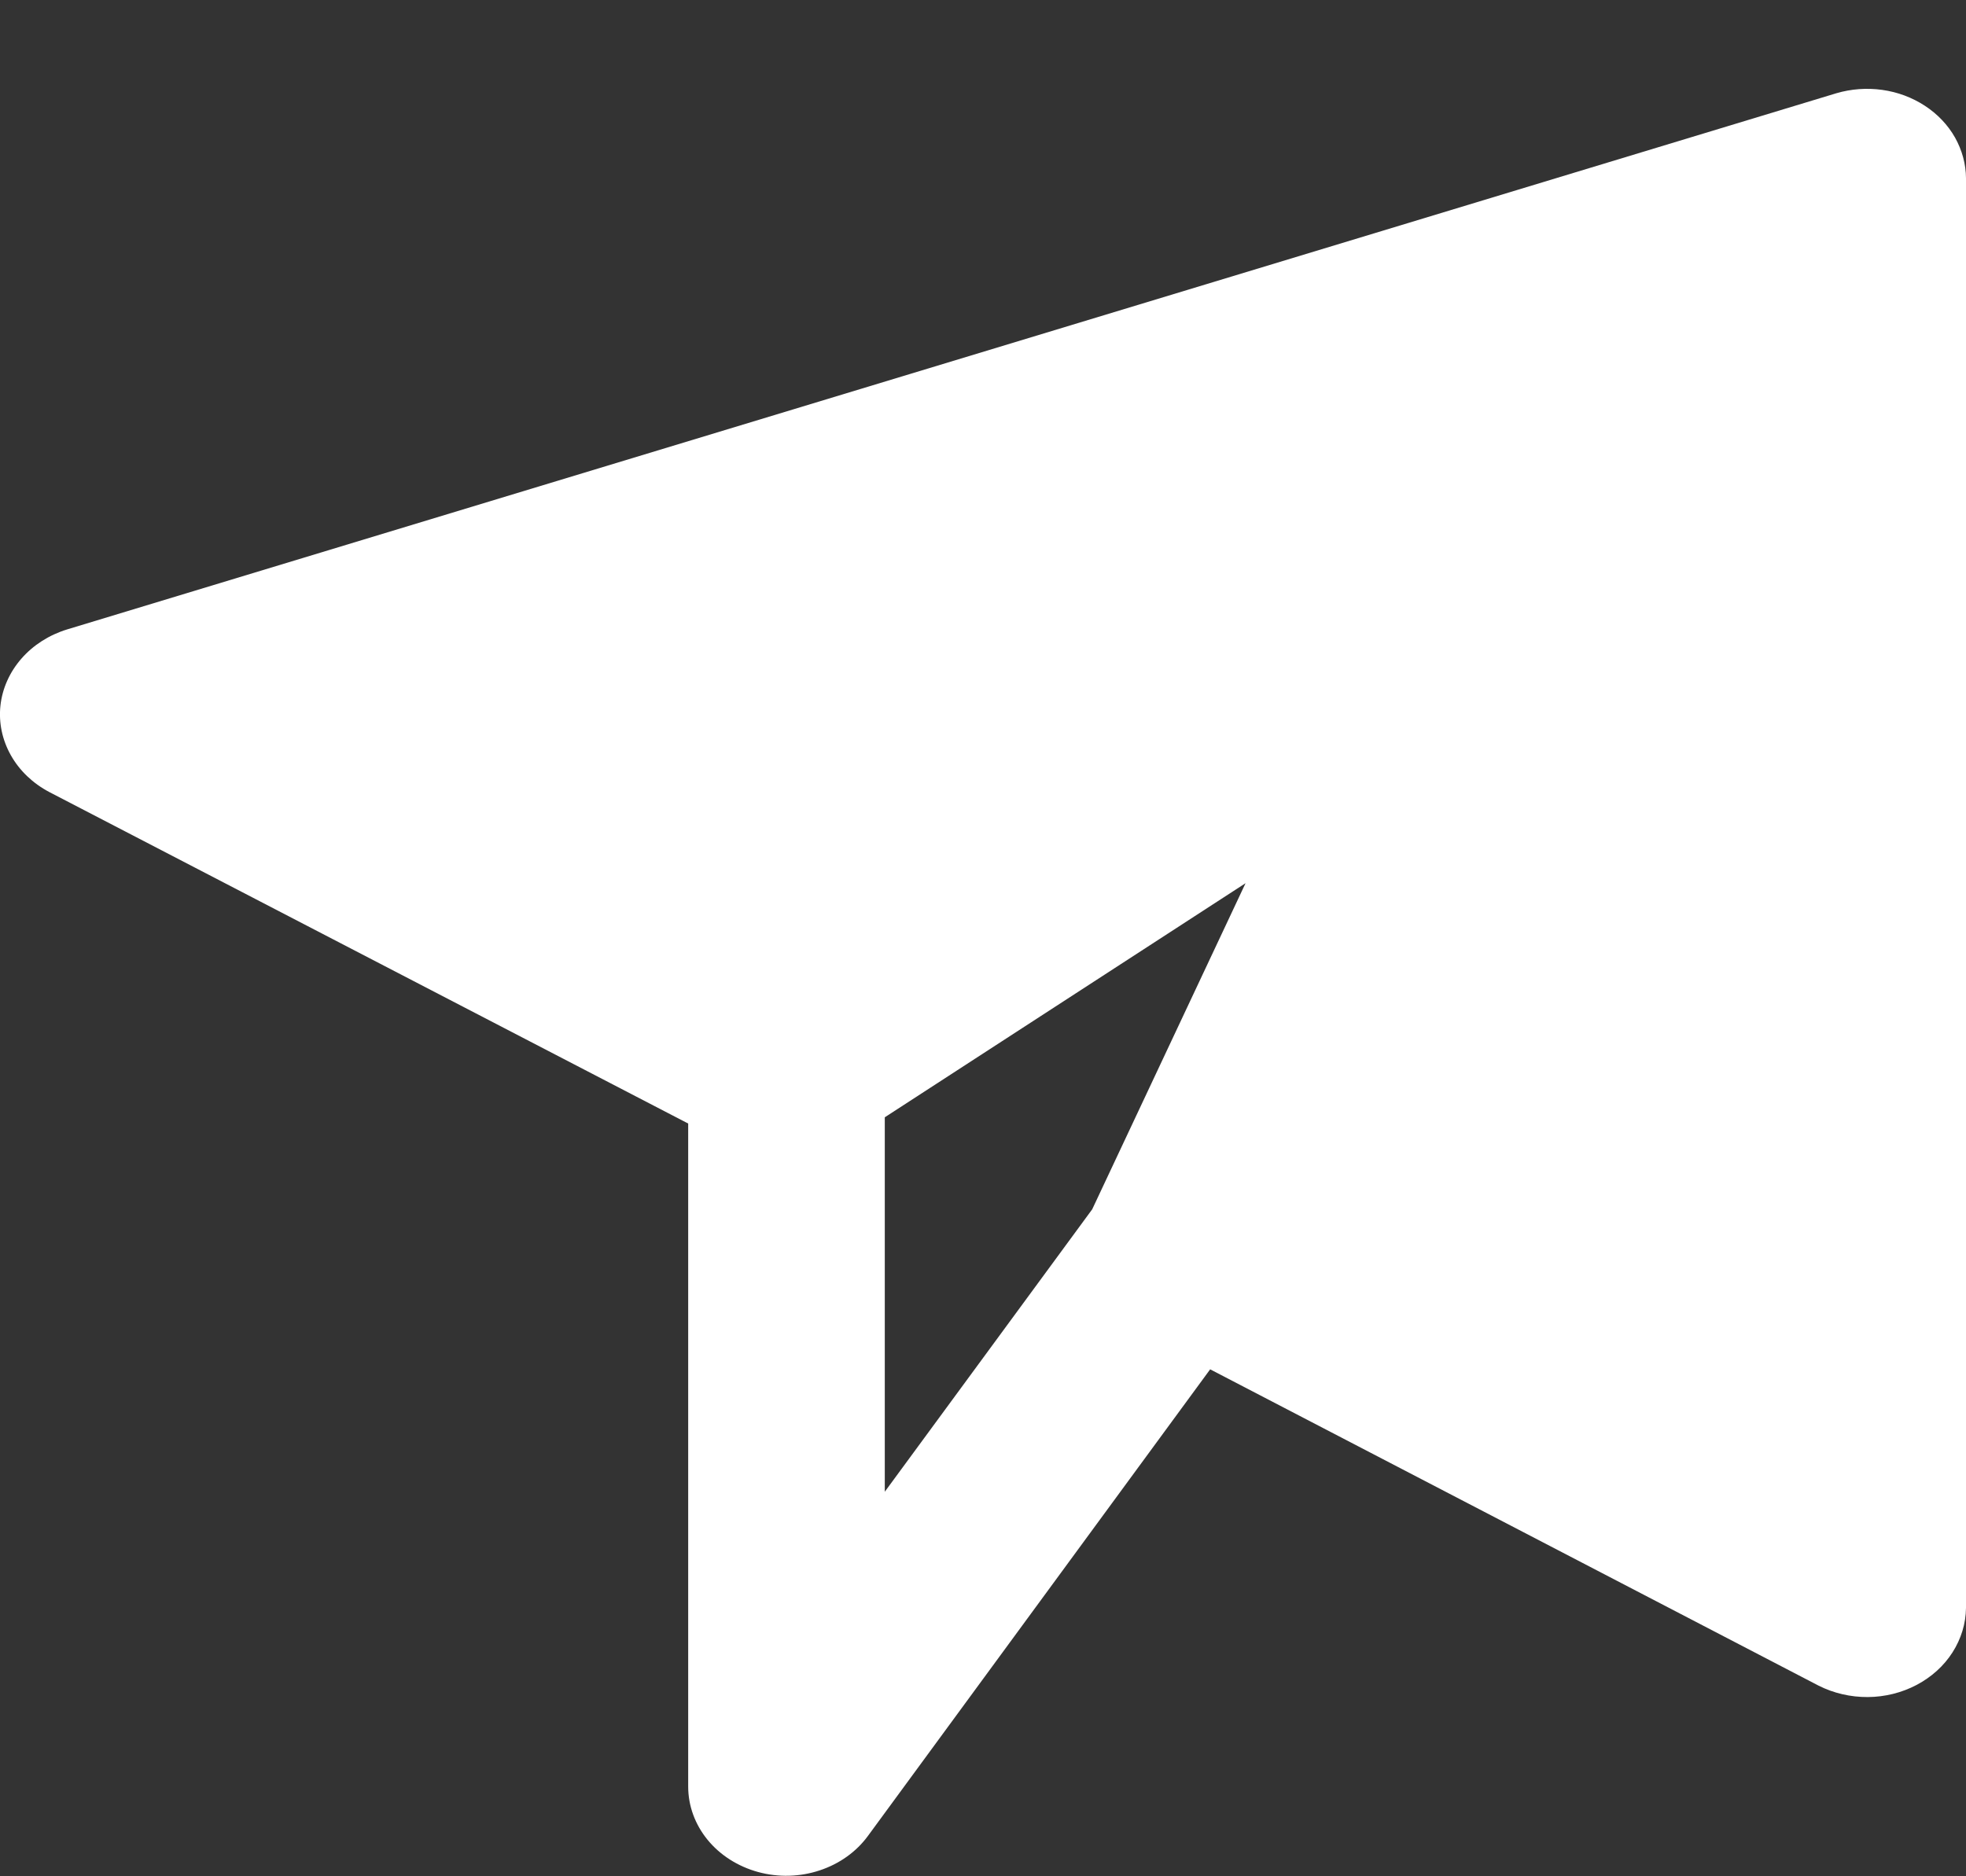 <svg width="22" height="21" viewBox="0 0 22 21" fill="none" xmlns="http://www.w3.org/2000/svg">
<rect x="0" y="0" width="22" height="21" fill="#333333" stroke="none"/>
<path d="M20.548 1.044L0.75 7.045C0.549 7.107 0.372 7.22 0.24 7.371C0.108 7.522 0.026 7.705 0.005 7.897C-0.016 8.089 0.025 8.282 0.122 8.454C0.219 8.626 0.368 8.768 0.552 8.865L7.701 12.575V19.996C7.701 20.211 7.777 20.419 7.918 20.592C8.059 20.764 8.257 20.89 8.483 20.952C8.709 21.014 8.95 21.008 9.172 20.934C9.394 20.861 9.584 20.725 9.714 20.546L13.542 15.326L20.35 18.866C20.518 18.951 20.708 18.995 20.9 18.994C21.092 18.993 21.281 18.946 21.448 18.858C21.614 18.77 21.753 18.645 21.849 18.494C21.946 18.342 21.998 18.171 22 17.996V1.994C21.999 1.836 21.956 1.68 21.877 1.539C21.797 1.398 21.681 1.276 21.54 1.184C21.398 1.091 21.235 1.03 21.062 1.006C20.89 0.982 20.714 0.995 20.548 1.044ZM12.222 13.535L9.901 16.696V12.505L13.938 9.885L12.222 13.535Z" fill="white"/>
</svg>

